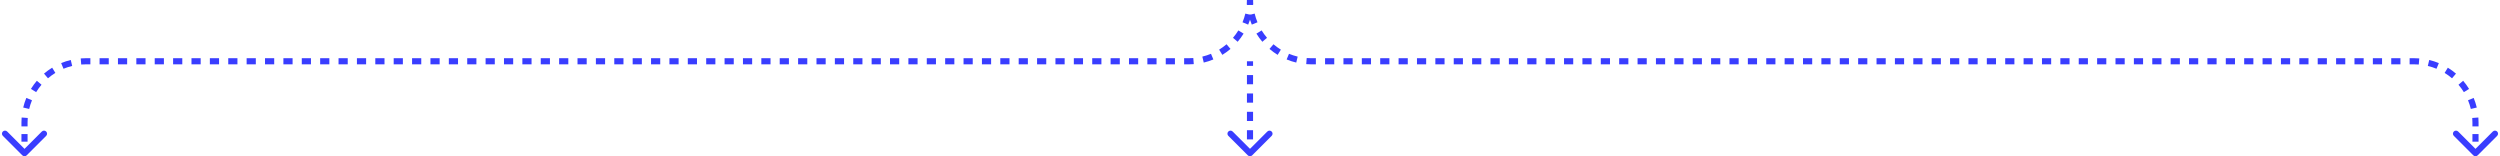 <svg width="816" height="51" viewBox="0 0 816 51" fill="none" xmlns="http://www.w3.org/2000/svg">
<path d="M808.707 50.707C808.317 51.098 807.683 51.098 807.293 50.707L800.929 44.343C800.538 43.953 800.538 43.319 800.929 42.929C801.319 42.538 801.953 42.538 802.343 42.929L808 48.586L813.657 42.929C814.047 42.538 814.681 42.538 815.071 42.929C815.462 43.319 815.462 43.953 815.071 44.343L808.707 50.707ZM409 0C409 0.503 409.02 1.001 409.058 1.493L407.064 1.648C407.022 1.104 407 0.554 407 0H409ZM409.521 4.438C409.755 5.415 410.063 6.361 410.441 7.273L408.594 8.039C408.176 7.031 407.834 5.983 407.576 4.904L409.521 4.438ZM411.797 9.928C412.319 10.778 412.906 11.584 413.552 12.339L412.031 13.639C411.318 12.805 410.67 11.914 410.092 10.975L411.797 9.928ZM415.661 14.448C416.416 15.094 417.222 15.681 418.072 16.203L417.026 17.907C416.086 17.331 415.195 16.682 414.361 15.969L415.661 14.448ZM420.727 17.559C421.639 17.936 422.585 18.245 423.562 18.479L423.096 20.424C422.017 20.166 420.969 19.824 419.961 19.406L420.727 17.559ZM426.507 18.942C426.999 18.98 427.497 19 428 19V21C427.446 21 426.896 20.979 426.352 20.936L426.507 18.942ZM428 19H429.5V21H428V19ZM432.5 19H435.5V21H432.5V19ZM438.5 19H441.5V21H438.5V19ZM444.5 19H447.5V21H444.5V19ZM450.5 19H453.5V21H450.5V19ZM456.5 19H459.5V21H456.5V19ZM462.5 19H465.5V21H462.5V19ZM468.5 19H471.5V21H468.5V19ZM474.5 19H477.5V21H474.5V19ZM480.5 19H483.5V21H480.5V19ZM486.5 19H489.5V21H486.5V19ZM492.5 19H495.5V21H492.5V19ZM498.5 19H501.5V21H498.5V19ZM504.5 19H507.5V21H504.5V19ZM510.5 19H513.5V21H510.5V19ZM516.5 19H519.5V21H516.5V19ZM522.5 19H525.5V21H522.5V19ZM528.5 19H531.5V21H528.5V19ZM534.5 19H537.5V21H534.5V19ZM540.5 19H543.5V21H540.5V19ZM546.5 19H549.5V21H546.5V19ZM552.5 19H555.5V21H552.5V19ZM558.5 19H561.5V21H558.5V19ZM564.5 19H567.5V21H564.5V19ZM570.5 19H573.5V21H570.5V19ZM576.5 19H579.5V21H576.5V19ZM582.5 19H585.5V21H582.5V19ZM588.5 19H591.5V21H588.5V19ZM594.5 19H597.5V21H594.5V19ZM600.5 19H603.5V21H600.5V19ZM606.5 19H609.5V21H606.5V19ZM612.5 19H615.5V21H612.5V19ZM618.5 19H621.5V21H618.5V19ZM624.5 19H627.5V21H624.5V19ZM630.5 19H633.5V21H630.5V19ZM636.5 19H639.5V21H636.5V19ZM642.5 19H645.5V21H642.5V19ZM648.5 19H651.5V21H648.5V19ZM654.5 19H657.5V21H654.5V19ZM660.5 19H663.5V21H660.5V19ZM666.5 19H669.5V21H666.5V19ZM672.5 19H675.5V21H672.5V19ZM678.5 19H681.5V21H678.5V19ZM684.5 19H687.5V21H684.5V19ZM690.5 19H693.5V21H690.5V19ZM696.5 19H699.5V21H696.5V19ZM702.5 19H705.5V21H702.5V19ZM708.5 19H711.5V21H708.5V19ZM714.5 19H717.5V21H714.5V19ZM720.5 19H723.5V21H720.5V19ZM726.5 19H729.5V21H726.5V19ZM732.5 19H735.5V21H732.5V19ZM738.5 19H741.5V21H738.5V19ZM744.5 19H747.5V21H744.5V19ZM750.5 19H753.5V21H750.5V19ZM756.5 19H759.5V21H756.5V19ZM762.5 19H765.5V21H762.5V19ZM768.5 19H771.5V21H768.5V19ZM774.5 19H777.5V21H774.5V19ZM780.5 19H783.5V21H780.5V19ZM786.5 19H788V21H786.5V19ZM788 19C788.554 19 789.104 19.021 789.648 19.064L789.493 21.058C789.001 21.02 788.503 21 788 21V19ZM792.904 19.576C793.983 19.834 795.031 20.176 796.039 20.594L795.273 22.441C794.361 22.064 793.415 21.755 792.438 21.521L792.904 19.576ZM798.974 22.093C799.914 22.669 800.805 23.318 801.639 24.031L800.339 25.552C799.584 24.906 798.778 24.319 797.928 23.797L798.974 22.093ZM803.969 26.361C804.682 27.195 805.33 28.086 805.908 29.026L804.203 30.072C803.681 29.222 803.094 28.416 802.448 27.661L803.969 26.361ZM807.406 31.961C807.824 32.969 808.166 34.017 808.424 35.096L806.479 35.562C806.245 34.586 805.937 33.639 805.559 32.727L807.406 31.961ZM808.936 38.352C808.978 38.896 809 39.446 809 40H807C807 39.497 806.98 38.999 806.942 38.507L808.936 38.352ZM809 40V41.25H807V40H809ZM809 43.75V46.25H807V43.75H809ZM809 48.75V50H807V48.75H809Z" fill="#393DFF"/>
<path d="M7.293 50.707C7.683 51.098 8.317 51.098 8.707 50.707L15.071 44.343C15.462 43.953 15.462 43.319 15.071 42.929C14.681 42.538 14.047 42.538 13.657 42.929L8 48.586L2.343 42.929C1.953 42.538 1.319 42.538 0.929 42.929C0.538 43.319 0.538 43.953 0.929 44.343L7.293 50.707ZM407 0C407 0.503 406.98 1.001 406.942 1.493L408.936 1.648C408.978 1.104 409 0.554 409 0H407ZM406.479 4.438C406.245 5.415 405.937 6.361 405.559 7.273L407.406 8.039C407.824 7.031 408.166 5.983 408.424 4.904L406.479 4.438ZM404.203 9.928C403.681 10.778 403.094 11.584 402.448 12.339L403.969 13.639C404.682 12.805 405.33 11.914 405.908 10.975L404.203 9.928ZM400.339 14.448C399.584 15.094 398.778 15.681 397.928 16.203L398.974 17.907C399.914 17.331 400.805 16.682 401.639 15.969L400.339 14.448ZM395.273 17.559C394.361 17.936 393.415 18.245 392.438 18.479L392.904 20.424C393.983 20.166 395.031 19.824 396.039 19.406L395.273 17.559ZM389.493 18.942C389.001 18.98 388.503 19 388 19V21C388.554 21 389.104 20.979 389.648 20.936L389.493 18.942ZM388 19H386.5V21H388V19ZM383.5 19H380.5V21H383.5V19ZM377.5 19H374.5V21H377.5V19ZM371.5 19H368.5V21H371.5V19ZM365.5 19H362.5V21H365.5V19ZM359.5 19H356.5V21H359.5V19ZM353.5 19H350.5V21H353.5V19ZM347.5 19H344.5V21H347.5V19ZM341.5 19H338.5V21H341.5V19ZM335.5 19H332.5V21H335.5V19ZM329.5 19H326.5V21H329.5V19ZM323.5 19H320.5V21H323.5V19ZM317.5 19H314.5V21H317.5V19ZM311.5 19H308.5V21H311.5V19ZM305.5 19H302.5V21H305.5V19ZM299.5 19H296.5V21H299.5V19ZM293.5 19H290.5V21H293.5V19ZM287.5 19H284.5V21H287.5V19ZM281.5 19H278.5V21H281.5V19ZM275.5 19H272.5V21H275.5V19ZM269.5 19H266.5V21H269.5V19ZM263.5 19H260.5V21H263.5V19ZM257.5 19H254.5V21H257.5V19ZM251.5 19H248.5V21H251.5V19ZM245.5 19H242.5V21H245.5V19ZM239.5 19H236.5V21H239.5V19ZM233.5 19H230.5V21H233.5V19ZM227.5 19H224.5V21H227.5V19ZM221.5 19H218.5V21H221.5V19ZM215.5 19H212.5V21H215.5V19ZM209.5 19H206.5V21H209.5V19ZM203.5 19H200.5V21H203.5V19ZM197.5 19H194.5V21H197.5V19ZM191.5 19H188.5V21H191.5V19ZM185.5 19H182.5V21H185.5V19ZM179.5 19H176.5V21H179.5V19ZM173.5 19H170.5V21H173.5V19ZM167.5 19H164.5V21H167.5V19ZM161.5 19H158.5V21H161.5V19ZM155.5 19H152.5V21H155.5V19ZM149.5 19H146.5V21H149.5V19ZM143.5 19H140.5V21H143.5V19ZM137.5 19H134.5V21H137.5V19ZM131.5 19H128.5V21H131.5V19ZM125.5 19H122.5V21H125.5V19ZM119.5 19H116.5V21H119.5V19ZM113.5 19H110.5V21H113.5V19ZM107.5 19H104.5V21H107.5V19ZM101.5 19H98.5V21H101.5V19ZM95.5 19H92.5V21H95.5V19ZM89.5 19H86.5V21H89.5V19ZM83.5 19H80.5V21H83.5V19ZM77.5 19H74.5V21H77.5V19ZM71.5 19H68.5V21H71.5V19ZM65.5 19H62.5V21H65.5V19ZM59.5 19H56.5V21H59.5V19ZM53.5 19H50.5V21H53.5V19ZM47.5 19H44.5V21H47.5V19ZM41.5 19H38.5V21H41.5V19ZM35.5 19H32.5V21H35.5V19ZM29.5 19H28V21H29.5V19ZM28 19C27.445 19 26.896 19.021 26.352 19.064L26.507 21.058C26.999 21.02 27.497 21 28 21V19ZM23.096 19.576C22.017 19.834 20.969 20.176 19.961 20.594L20.727 22.441C21.639 22.064 22.585 21.755 23.562 21.521L23.096 19.576ZM17.026 22.093C16.086 22.669 15.195 23.318 14.361 24.031L15.661 25.552C16.416 24.906 17.222 24.319 18.072 23.797L17.026 22.093ZM12.031 26.361C11.318 27.195 10.669 28.086 10.092 29.026L11.797 30.072C12.319 29.222 12.906 28.416 13.552 27.661L12.031 26.361ZM8.594 31.961C8.176 32.969 7.834 34.017 7.576 35.096L9.521 35.562C9.755 34.586 10.063 33.639 10.441 32.727L8.594 31.961ZM7.064 38.352C7.022 38.896 7 39.446 7 40H9C9 39.497 9.02 38.999 9.058 38.507L7.064 38.352ZM7 40V41.25H9V40H7ZM7 43.75V46.25H9V43.75H7ZM7 48.75V50H9V48.75H7Z" fill="#393DFF"/>
<path d="M407.293 50.707C407.683 51.098 408.317 51.098 408.707 50.707L415.071 44.343C415.462 43.953 415.462 43.319 415.071 42.929C414.681 42.538 414.047 42.538 413.657 42.929L408 48.586L402.343 42.929C401.953 42.538 401.319 42.538 400.929 42.929C400.538 43.319 400.538 43.953 400.929 44.343L407.293 50.707ZM409 50V48.5H407V50H409ZM409 45.5V42.5H407V45.5H409ZM409 39.5V36.5H407V39.5H409ZM409 33.5V30.5H407V33.5H409ZM409 27.5V24.5H407V27.5H409ZM409 21.5V20H407V21.5H409Z" fill="#393DFF"/>
</svg>
